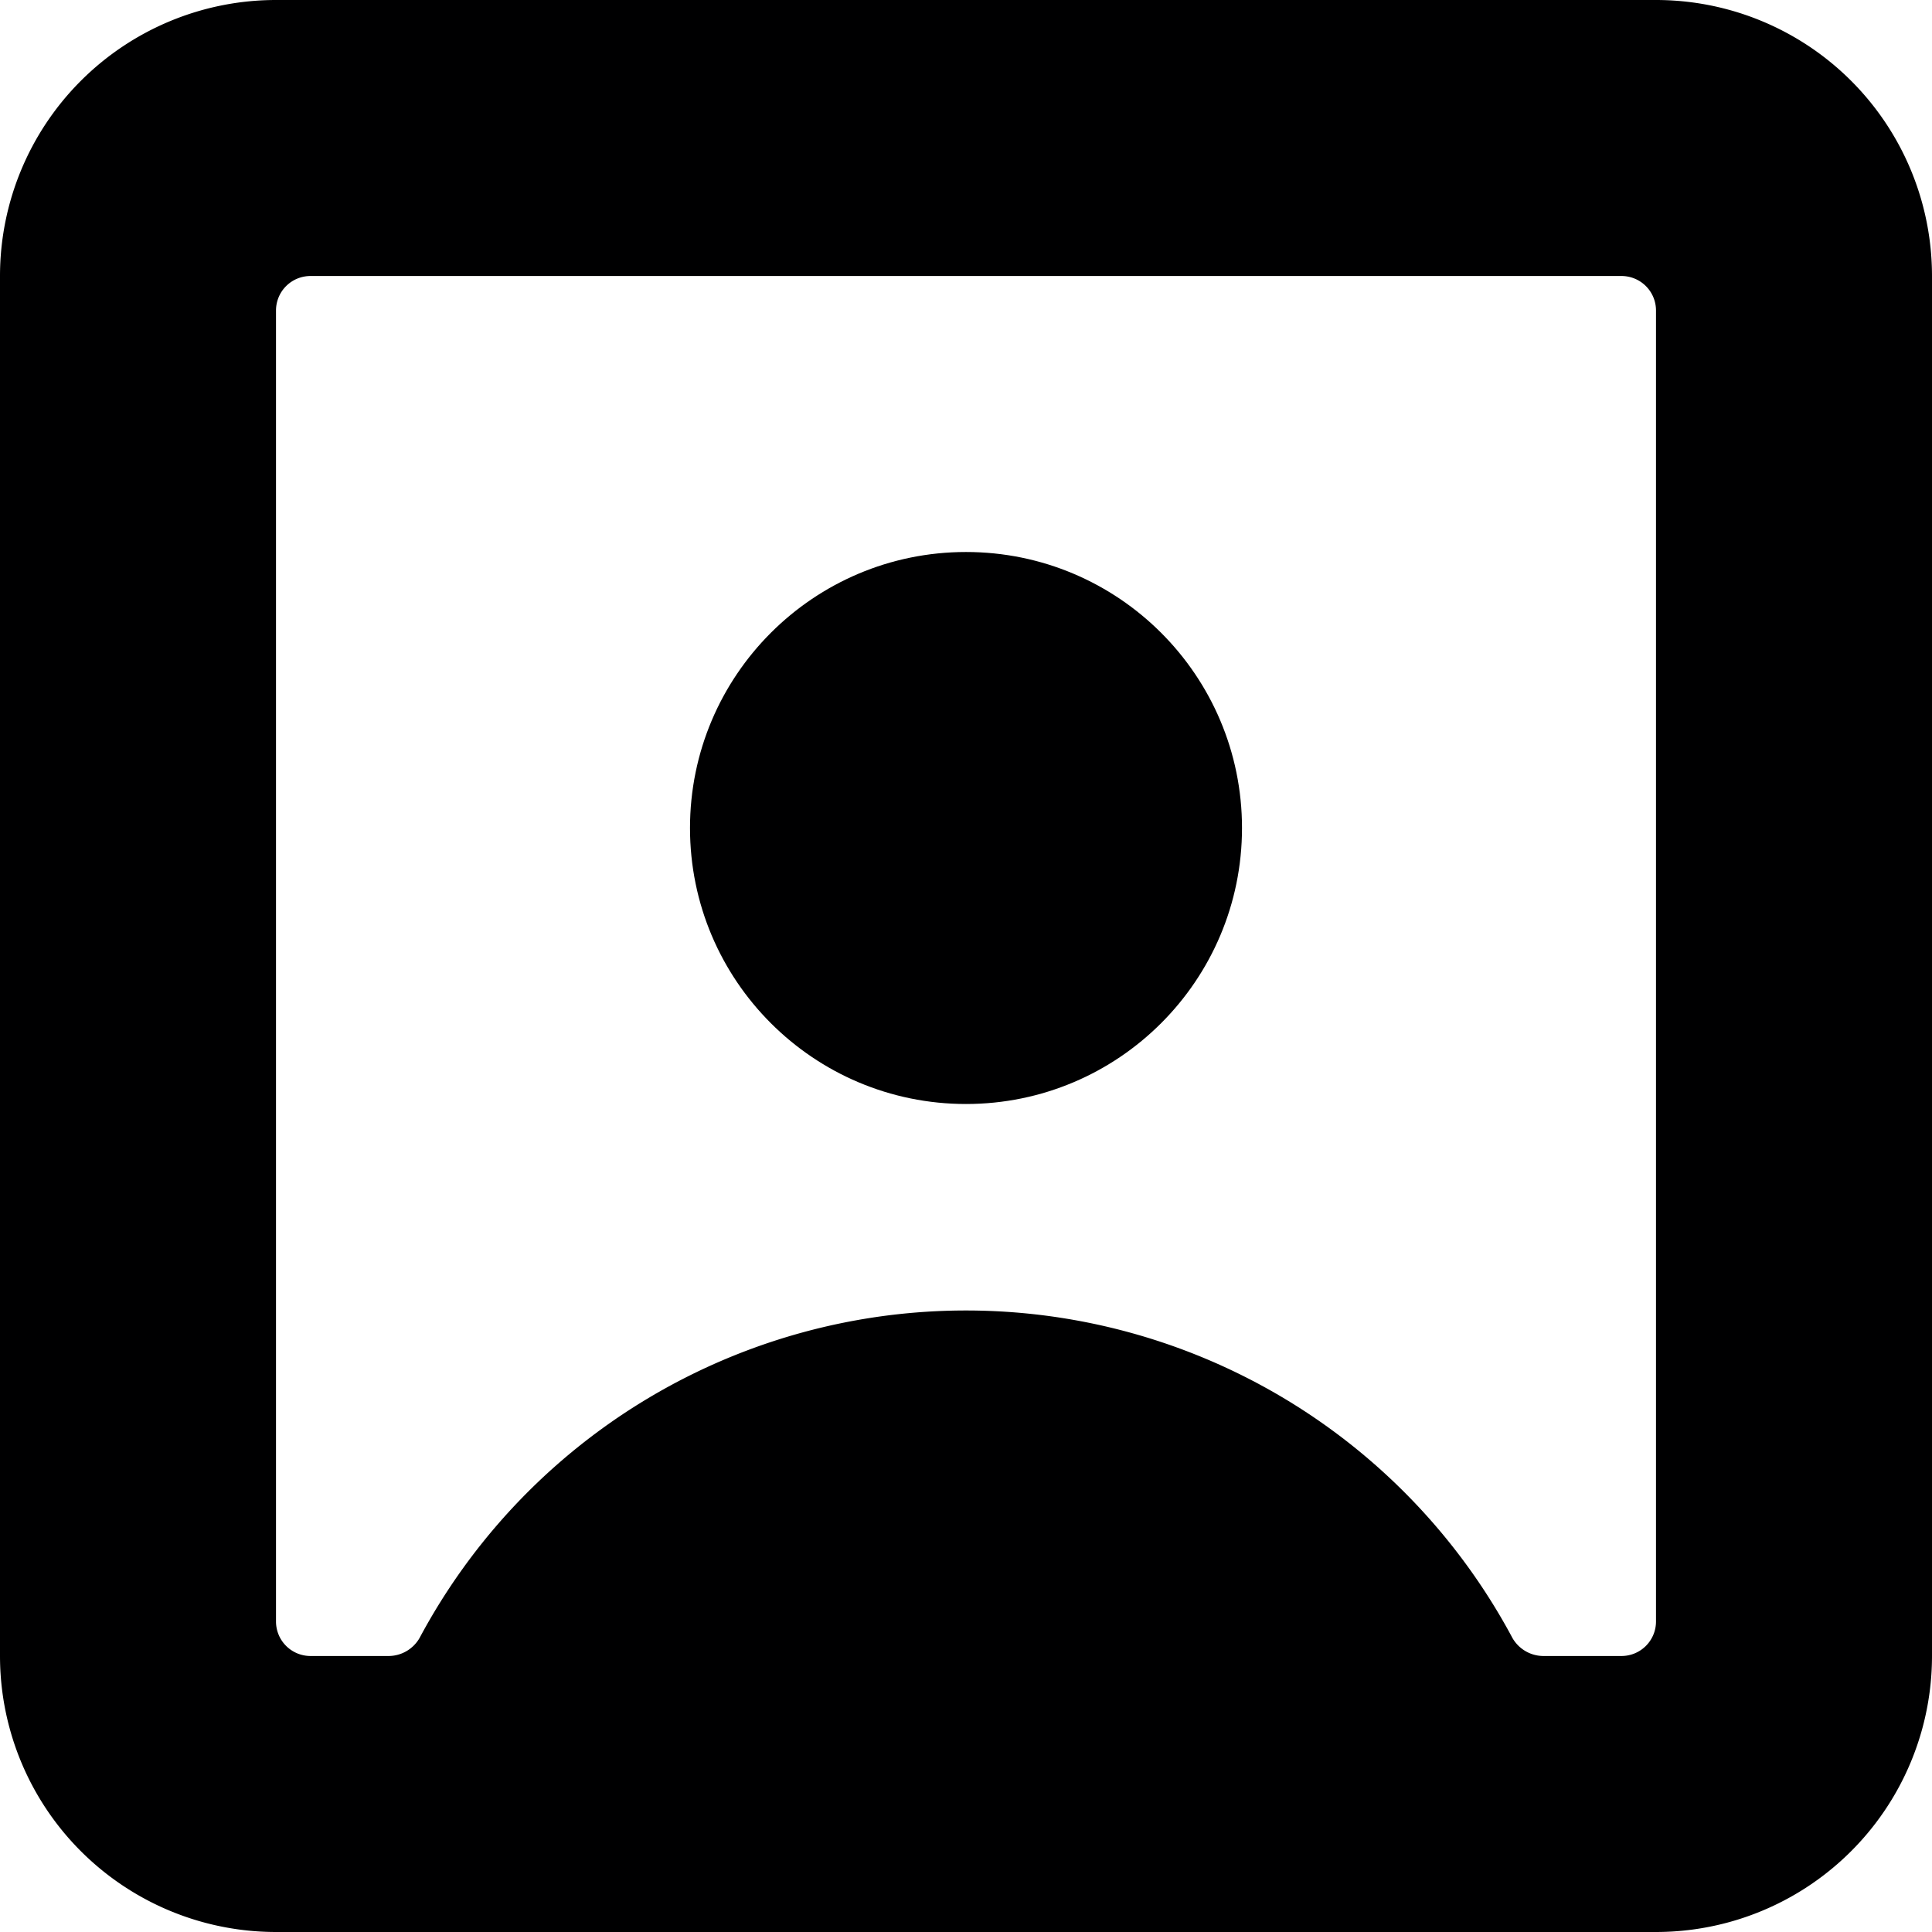<svg xmlns="http://www.w3.org/2000/svg" viewBox="0 0 14 14">
  <g>
    <circle cx="7" cy="6" r="2" style="fill: #000001"/>
    <path d="M14,2a2,2,0,0,0-2-2H2A2,2,0,0,0,0,2V12a2,2,0,0,0,2,2H12a2,2,0,0,0,2-2Zm-2,9.75a.25.25,0,0,1-.25.25h-.57a.26.26,0,0,1-.22-.13,4.49,4.49,0,0,0-7.92,0,.26.26,0,0,1-.22.13H2.25A.25.25,0,0,1,2,11.75V2.25A.25.25,0,0,1,2.25,2h9.5a.25.25,0,0,1,.25.25Z" style="fill: #000001"/>
  </g>
</svg>
